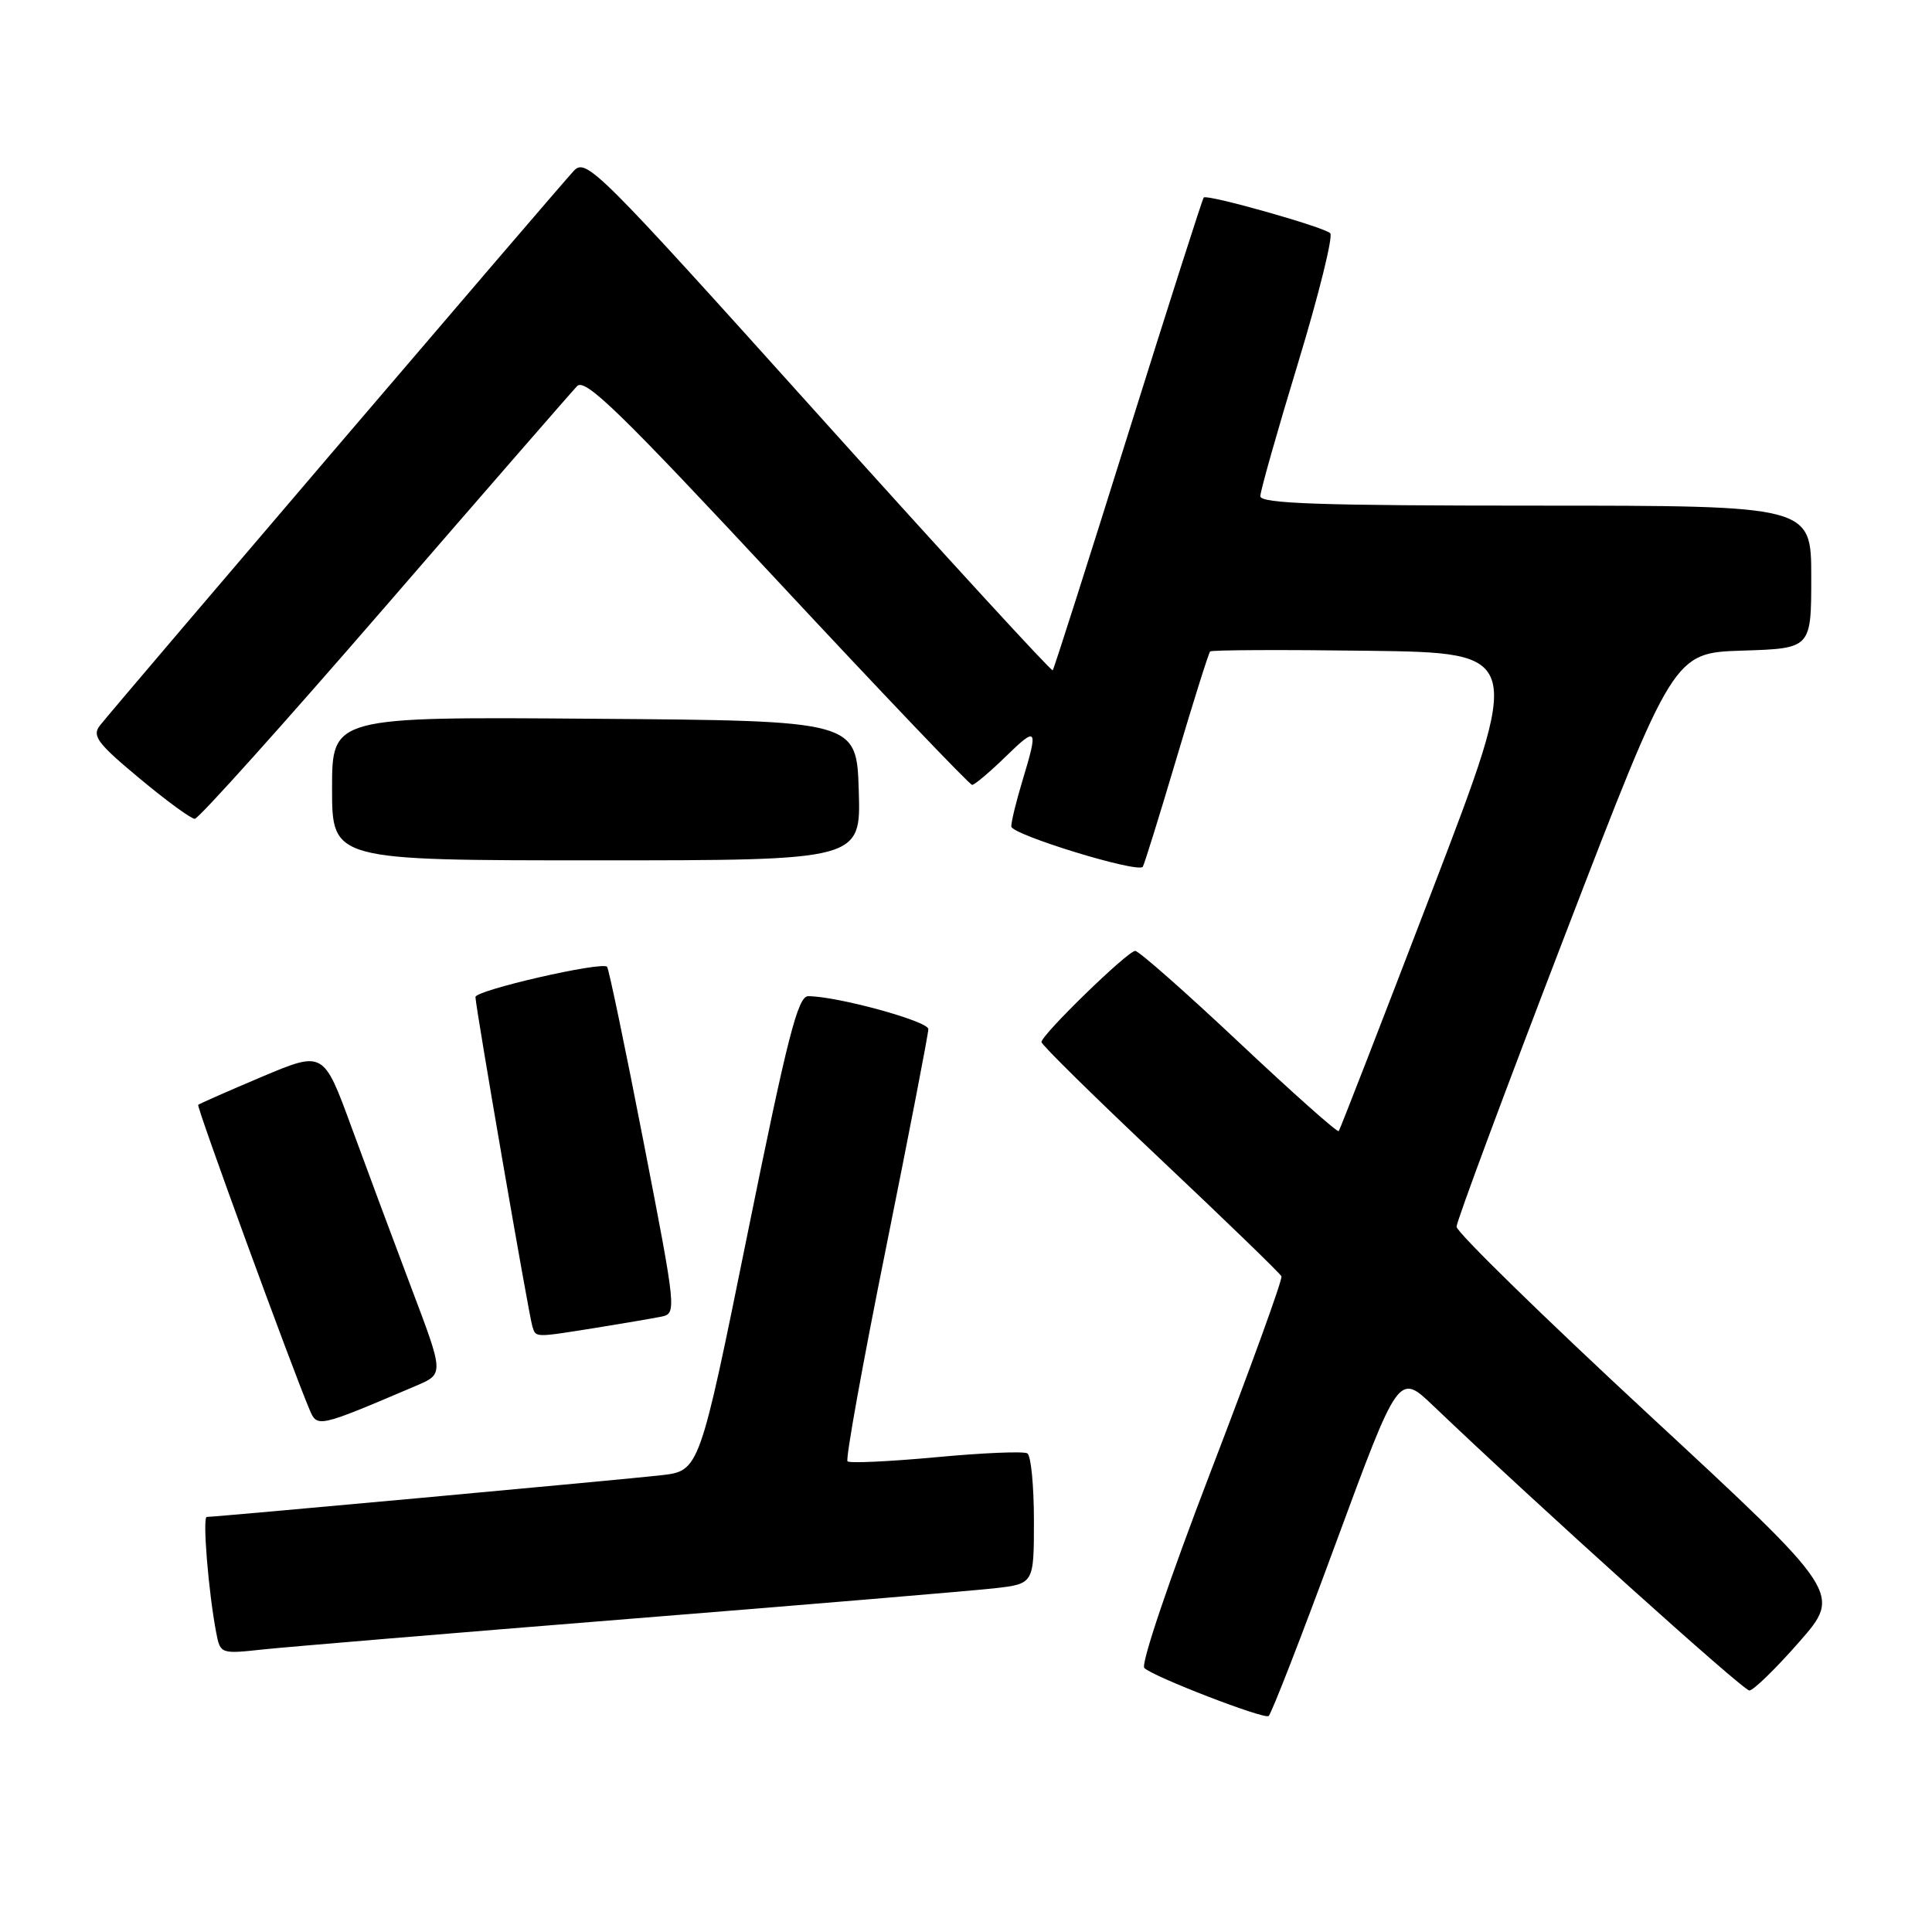 <?xml version="1.0" encoding="UTF-8" standalone="no"?>
<!DOCTYPE svg PUBLIC "-//W3C//DTD SVG 1.1//EN" "http://www.w3.org/Graphics/SVG/1.1/DTD/svg11.dtd" >
<svg xmlns="http://www.w3.org/2000/svg" xmlns:xlink="http://www.w3.org/1999/xlink" version="1.1" viewBox="0 0 256 256">
 <g >
 <path fill="currentColor"
d=" M 177.00 204.49 C 185.33 181.90 185.33 181.90 189.91 186.27 C 203.82 199.55 230.97 224.00 231.80 224.00 C 232.32 224.00 235.30 221.11 238.40 217.57 C 244.04 211.14 244.04 211.14 218.52 187.49 C 204.48 174.48 193.00 163.26 193.00 162.55 C 193.00 161.85 199.47 144.45 207.38 123.88 C 221.76 86.50 221.76 86.50 230.88 86.21 C 240.00 85.92 240.00 85.92 240.00 76.46 C 240.00 67.00 240.00 67.00 203.50 67.00 C 174.96 67.00 167.00 66.73 167.00 65.75 C 167.00 65.06 169.26 57.10 172.01 48.06 C 174.76 39.01 176.67 31.29 176.26 30.90 C 175.35 30.05 159.96 25.71 159.50 26.17 C 159.33 26.35 154.82 40.45 149.48 57.50 C 144.15 74.55 139.65 88.65 139.49 88.82 C 139.32 89.00 125.36 73.78 108.46 54.99 C 78.98 22.21 77.66 20.90 76.01 22.66 C 74.10 24.69 15.25 93.57 13.24 96.13 C 12.16 97.50 12.90 98.49 18.45 103.11 C 22.01 106.08 25.32 108.50 25.81 108.50 C 26.31 108.50 37.62 95.90 50.95 80.50 C 64.28 65.10 75.76 51.90 76.47 51.16 C 77.52 50.06 82.19 54.60 102.97 76.91 C 116.85 91.81 128.48 104.00 128.81 104.00 C 129.14 104.00 131.12 102.33 133.21 100.30 C 137.44 96.17 137.61 96.40 135.49 103.41 C 134.67 106.11 134.00 108.85 134.00 109.51 C 134.00 110.58 150.69 115.71 151.42 114.86 C 151.59 114.66 153.59 108.24 155.86 100.59 C 158.13 92.94 160.15 86.52 160.35 86.32 C 160.54 86.12 169.96 86.08 181.27 86.23 C 201.84 86.50 201.84 86.50 189.77 118.00 C 183.13 135.32 177.56 149.67 177.39 149.88 C 177.21 150.09 171.27 144.80 164.18 138.13 C 157.09 131.46 150.90 126.00 150.42 126.00 C 149.43 126.00 138.00 137.11 138.00 138.08 C 138.00 138.44 145.09 145.41 153.75 153.58 C 162.41 161.75 169.64 168.75 169.80 169.12 C 169.97 169.50 165.75 181.13 160.43 194.98 C 154.95 209.25 151.13 220.53 151.63 221.02 C 152.78 222.16 167.33 227.78 168.09 227.39 C 168.42 227.22 172.43 216.91 177.00 204.49 Z  M 83.50 214.50 C 107.15 212.61 128.86 210.78 131.75 210.46 C 137.00 209.86 137.00 209.86 137.00 201.49 C 137.00 196.88 136.61 192.87 136.13 192.58 C 135.64 192.28 130.20 192.51 124.03 193.09 C 117.85 193.66 112.57 193.91 112.30 193.63 C 112.02 193.36 114.32 180.62 117.41 165.32 C 120.49 150.02 123.01 136.99 123.01 136.36 C 123.00 135.31 110.92 132.00 107.09 132.00 C 105.72 132.00 104.35 137.36 99.06 163.45 C 92.68 194.90 92.68 194.90 87.59 195.48 C 82.67 196.04 28.62 201.00 27.40 201.00 C 26.81 201.00 27.62 210.95 28.65 216.34 C 29.19 219.15 29.25 219.17 34.85 218.56 C 37.96 218.23 59.85 216.40 83.50 214.50 Z  M 55.16 183.61 C 58.82 182.05 58.82 182.05 54.55 170.77 C 52.21 164.57 48.62 154.94 46.58 149.37 C 42.87 139.24 42.87 139.24 34.70 142.68 C 30.21 144.58 26.42 146.25 26.26 146.40 C 26.02 146.65 38.60 181.08 41.00 186.74 C 42.04 189.20 42.02 189.21 55.16 183.61 Z  M 78.92 175.95 C 82.54 175.37 86.44 174.70 87.60 174.47 C 89.67 174.04 89.65 173.82 85.27 151.28 C 82.84 138.76 80.66 128.33 80.44 128.10 C 79.71 127.38 63.00 131.21 63.00 132.11 C 63.00 133.34 70.07 174.26 70.54 175.75 C 71.02 177.26 70.76 177.25 78.92 175.95 Z  M 113.79 104.75 C 113.50 95.50 113.50 95.50 78.75 95.24 C 44.00 94.97 44.00 94.97 44.00 104.49 C 44.00 114.00 44.00 114.00 79.04 114.00 C 114.08 114.00 114.08 114.00 113.79 104.75 Z "/>
</g>
</svg>